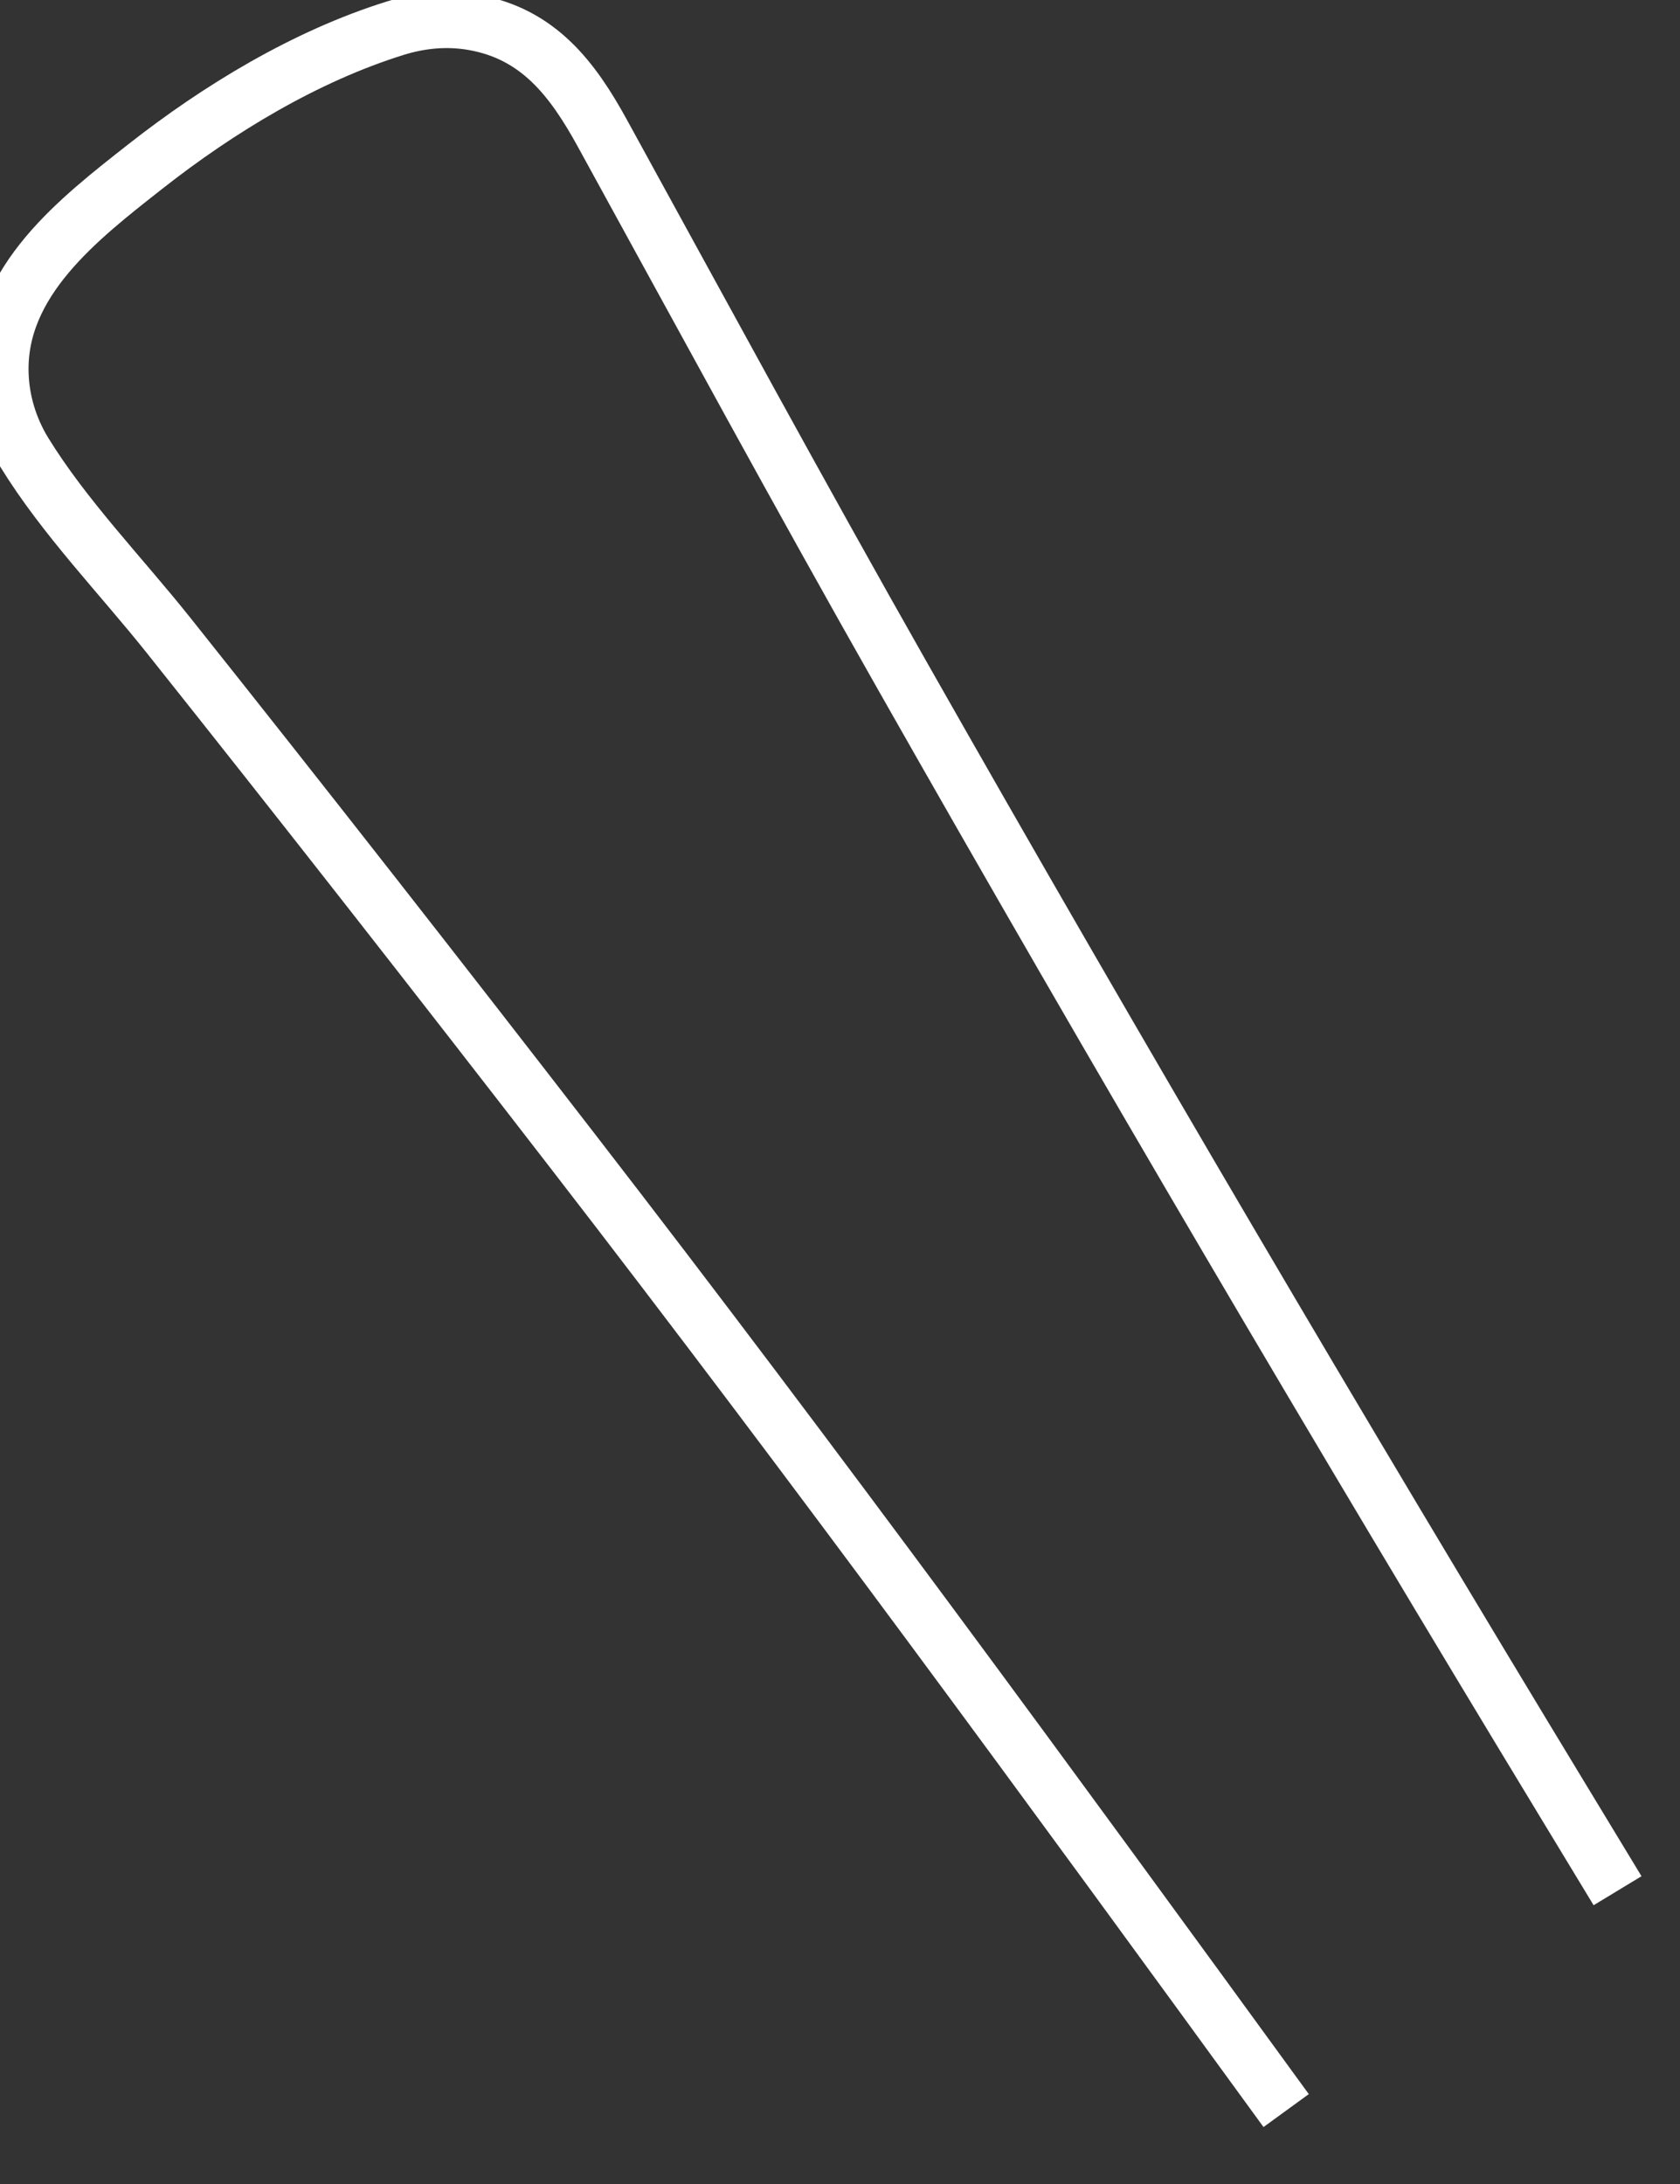 ﻿<?xml version="1.0" encoding="utf-8"?>
<svg version="1.1" xmlns:xlink="http://www.w3.org/1999/xlink" width="30px" height="39px" xmlns="http://www.w3.org/2000/svg">
  <rect width="100%" height="100%" fill="#333333" stroke="none"/>
  <g transform="matrix(1 0 0 1 -573 -17831 )">
    <path d="M 22.967 37.689  C 18.778 31.932  14.58 26.185  10.224 20.551  C 7.84 17.466  5.44 14.397  3.011 11.347  C 2.163 10.282  1.149 9.241  0.434 8.078  C 0.176 7.656  0.027 7.172  0.011 6.678  C -0.043 5.02  1.417 3.9  2.597 2.972  C 3.908 1.942  5.453 1.005  7.053 0.505  C 7.509 0.362  7.981 0.317  8.454 0.4  C 9.616 0.604  10.226 1.412  10.757 2.38  C 12.531 5.611  14.288 8.852  16.108 12.058  C 19.953 18.834  23.9 25.541  27.939 32.202  C 28.254 32.723  28.57 33.243  28.885 33.763  " stroke-width="1" stroke="#ffffff" fill="none" transform="matrix(1 0 0 1 573 17831 )" />
  </g>
</svg>